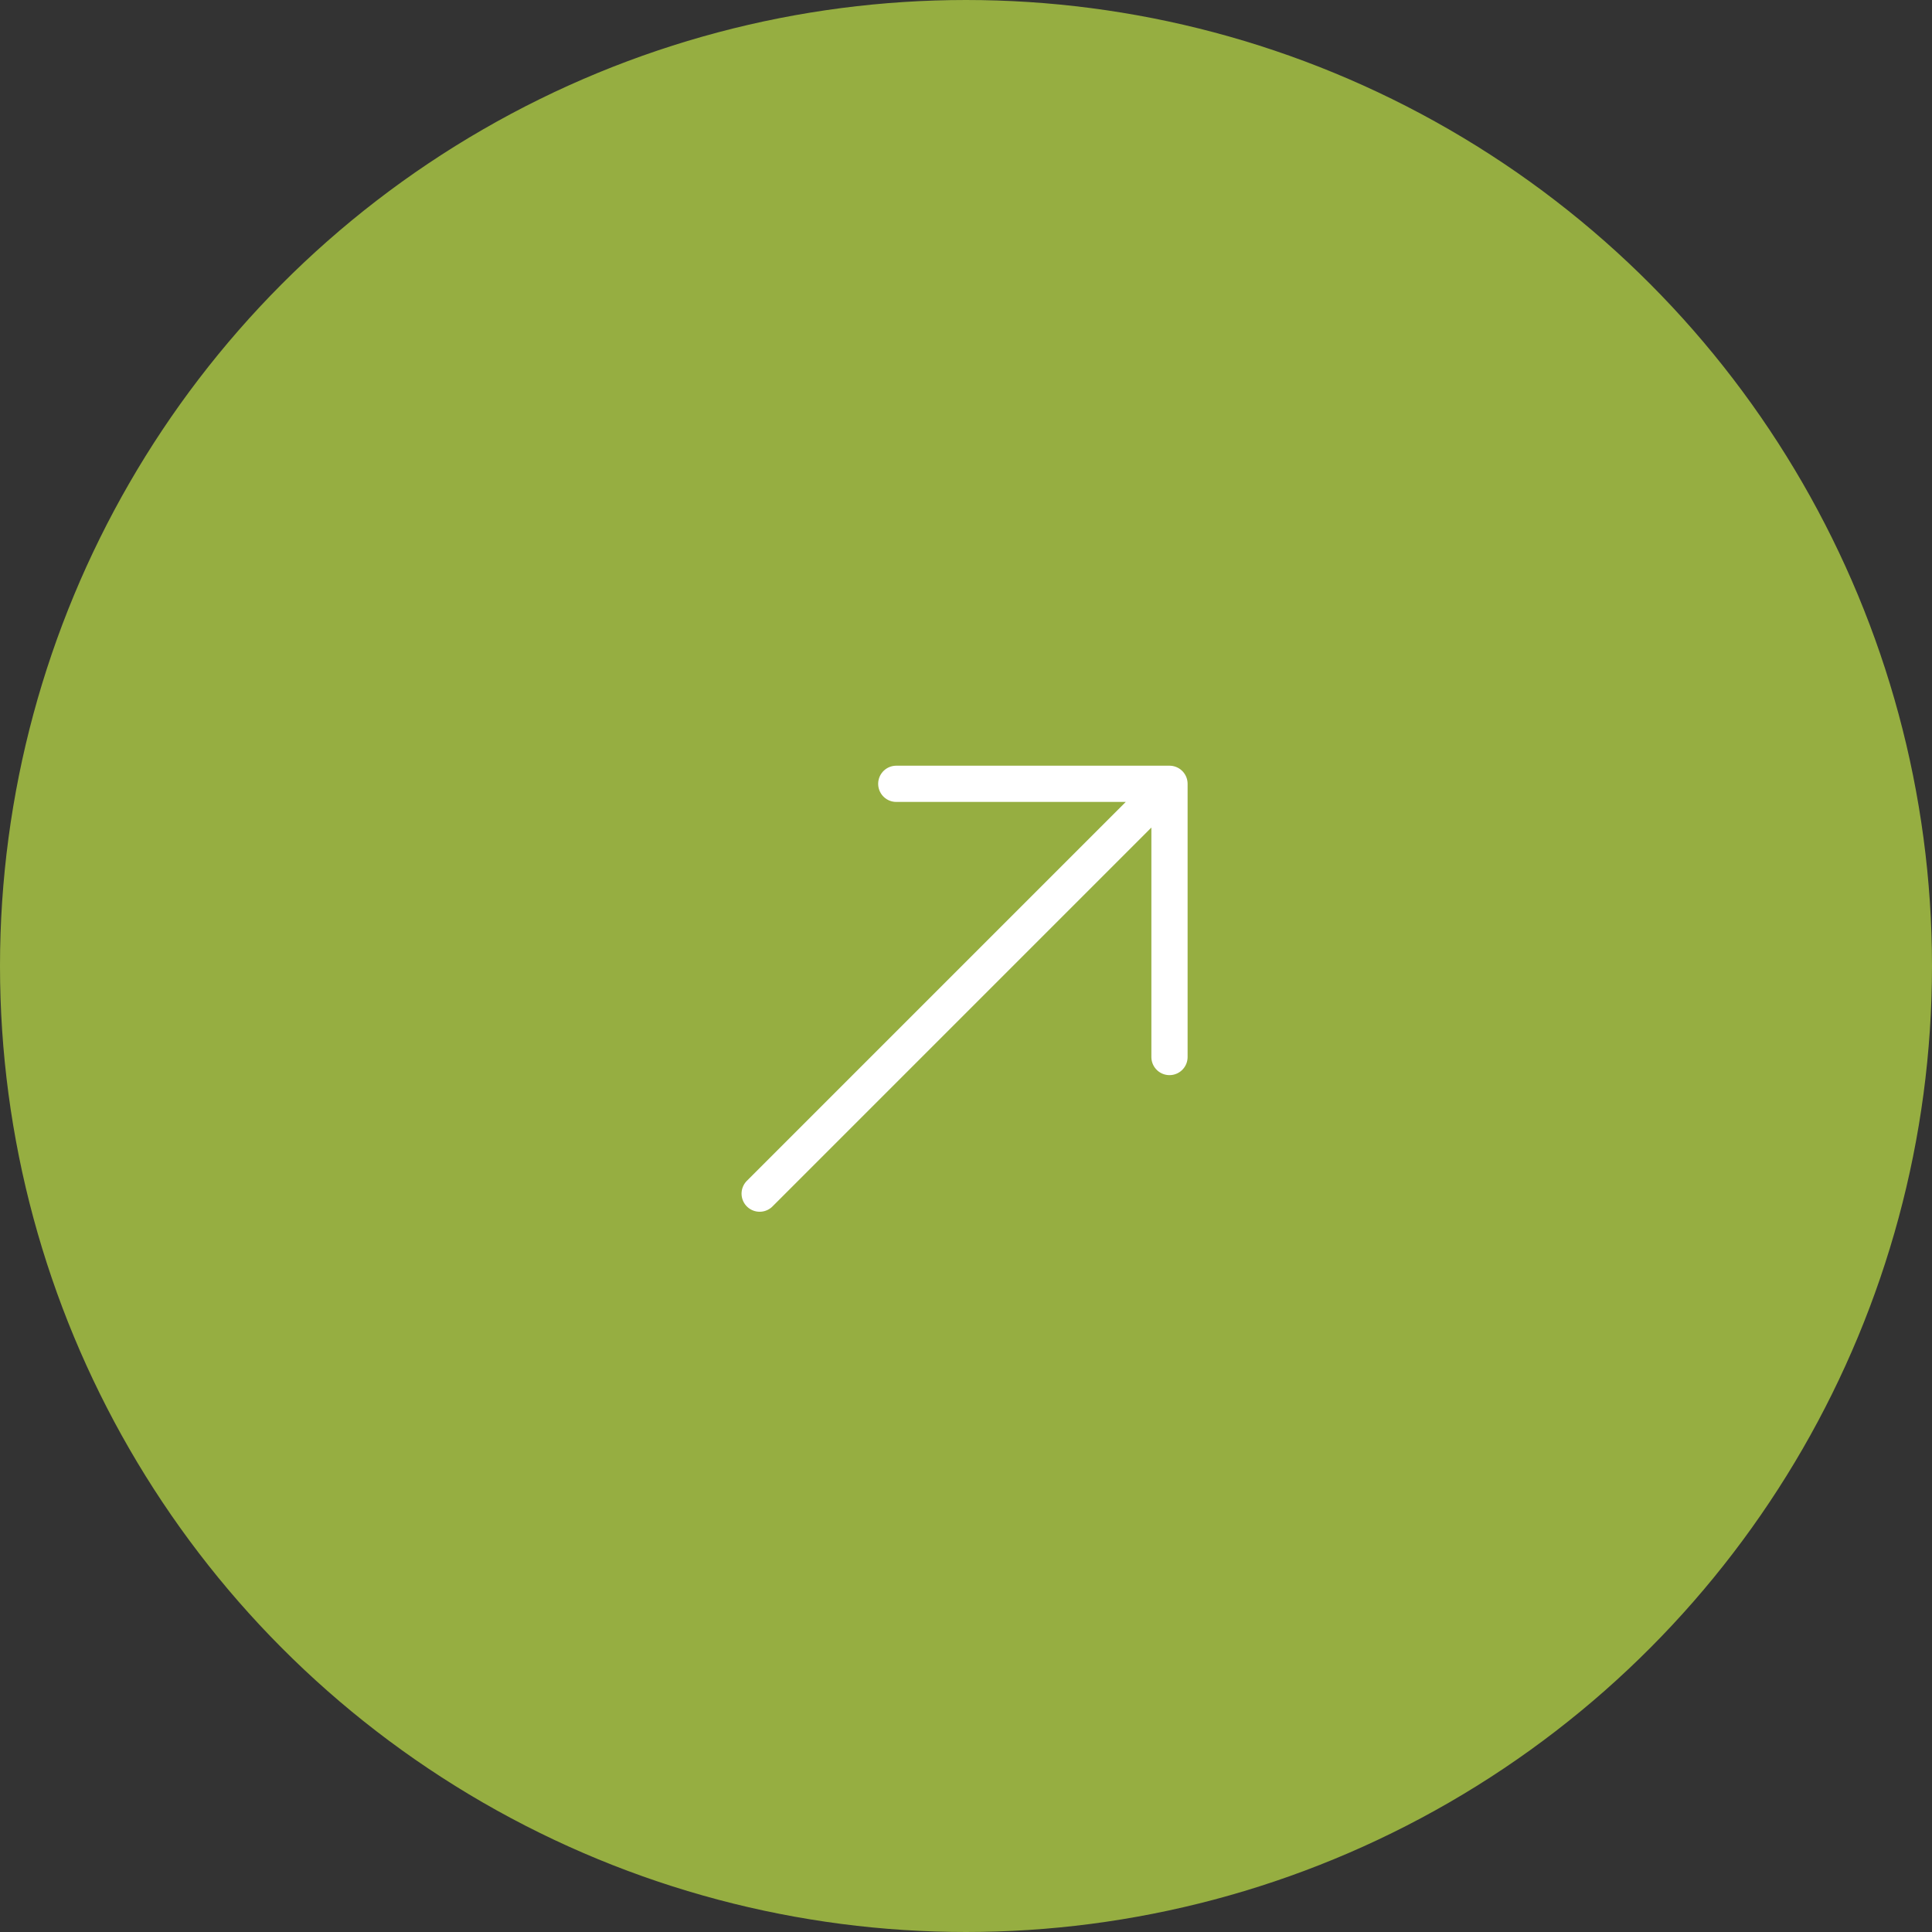 <svg width="80" height="80" viewBox="0 0 80 80" fill="none" xmlns="http://www.w3.org/2000/svg">
<rect x="0" y="0" width="80" height="80" fill="#333333" stroke="none"/>
<circle cx="40" cy="40" r="39" fill="#96AE41" stroke="#96AE41" stroke-width="2"/>
<path d="M37.113 32.456H48.426M48.426 32.456V43.769M48.426 32.456L31.456 49.426" stroke="white" stroke-width="1.5" stroke-linecap="round" stroke-linejoin="round"/>
</svg>
